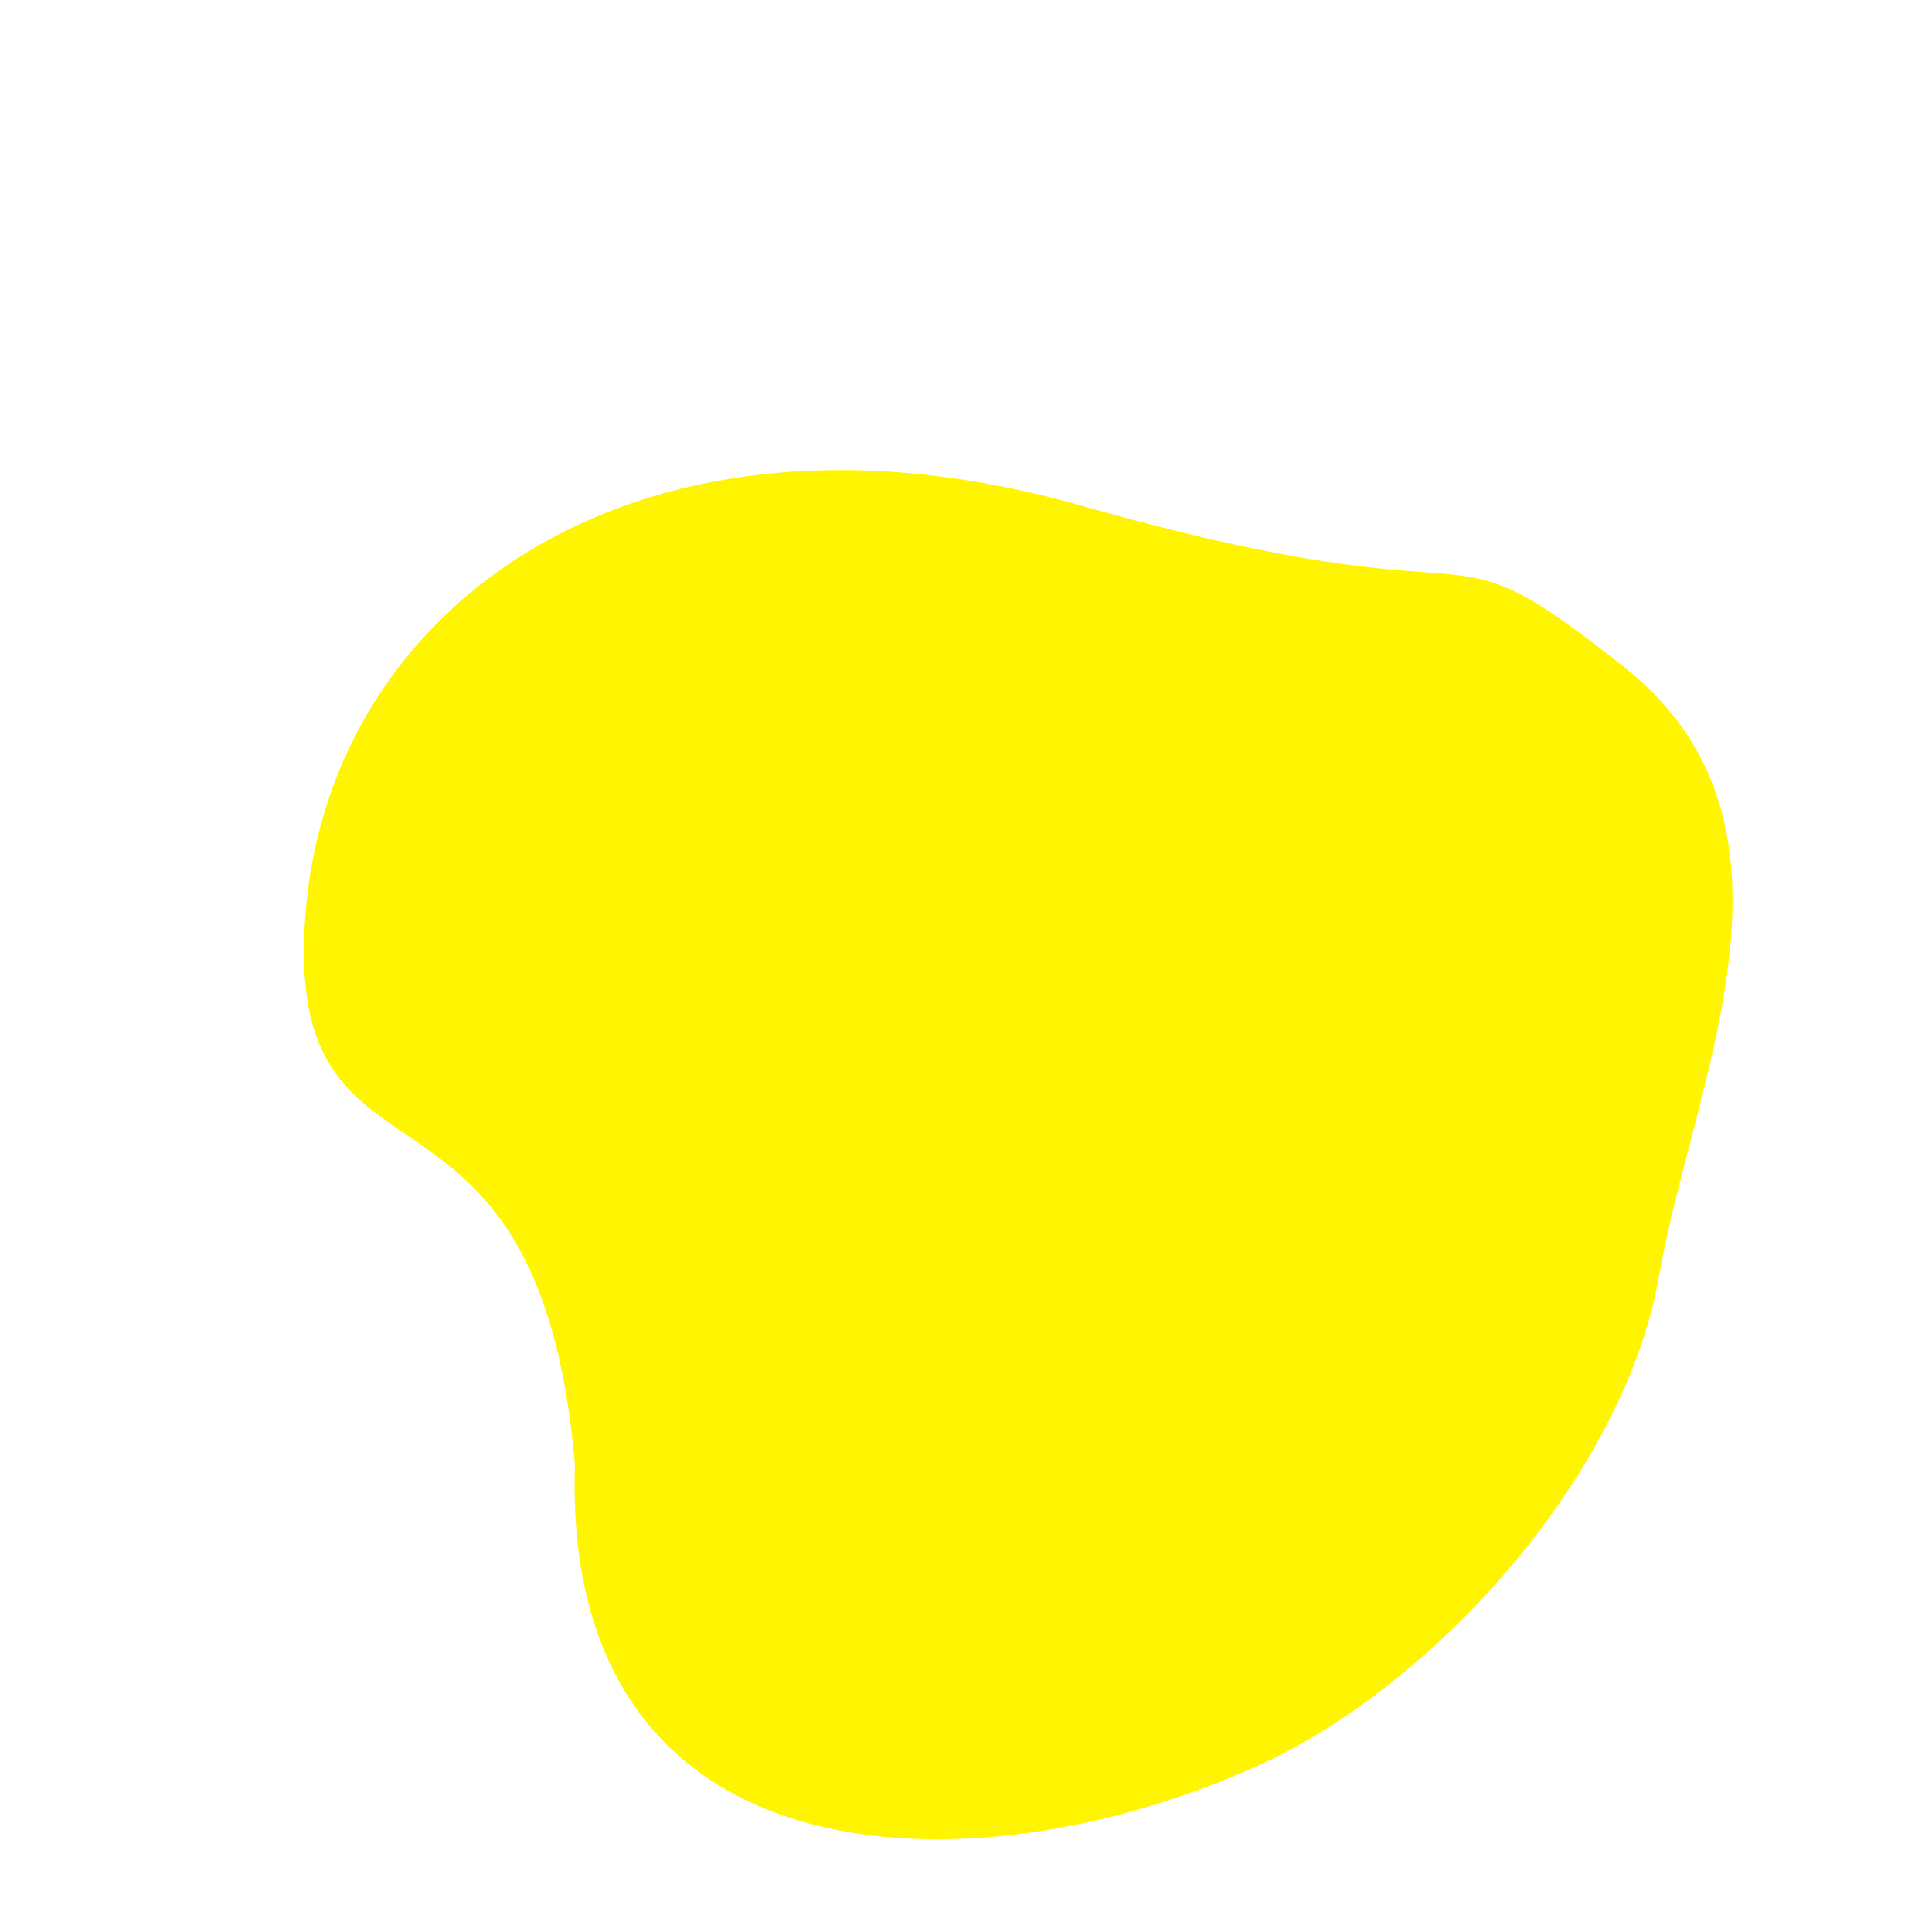 <svg width="339" height="339" viewBox="0 0 339 339" fill="none" xmlns="http://www.w3.org/2000/svg">
<g filter="url(#filter0_d_104_13)">
<path d="M284.86 91.944C249.77 64.188 266.887 85.645 189.677 63.705C112.467 41.765 58.06 80.716 53.633 134.987C49.206 189.258 94.349 156.068 100.884 231.981C98.474 305.642 170.008 307.959 221.127 284.627C251.72 270.664 285.012 233.818 291.122 198.84C297.232 163.863 319.951 119.7 284.86 91.944Z" fill="#FFF500"/>
</g>
<defs>
<filter id="filter0_d_104_13" x="3.196" y="32.412" width="350.935" height="340.528" filterUnits="userSpaceOnUse" color-interpolation-filters="sRGB">
<feFlood flood-opacity="0" result="BackgroundImageFix"/>
<feColorMatrix in="SourceAlpha" type="matrix" values="0 0 0 0 0 0 0 0 0 0 0 0 0 0 0 0 0 0 127 0" result="hardAlpha"/>
<feOffset dy="25"/>
<feGaussianBlur stdDeviation="25"/>
<feColorMatrix type="matrix" values="0 0 0 0 1 0 0 0 0 1 0 0 0 0 1 0 0 0 0.25 0"/>
<feBlend mode="normal" in2="BackgroundImageFix" result="effect1_dropShadow_104_13"/>
<feBlend mode="normal" in="SourceGraphic" in2="effect1_dropShadow_104_13" result="shape"/>
</filter>
</defs>
</svg>
